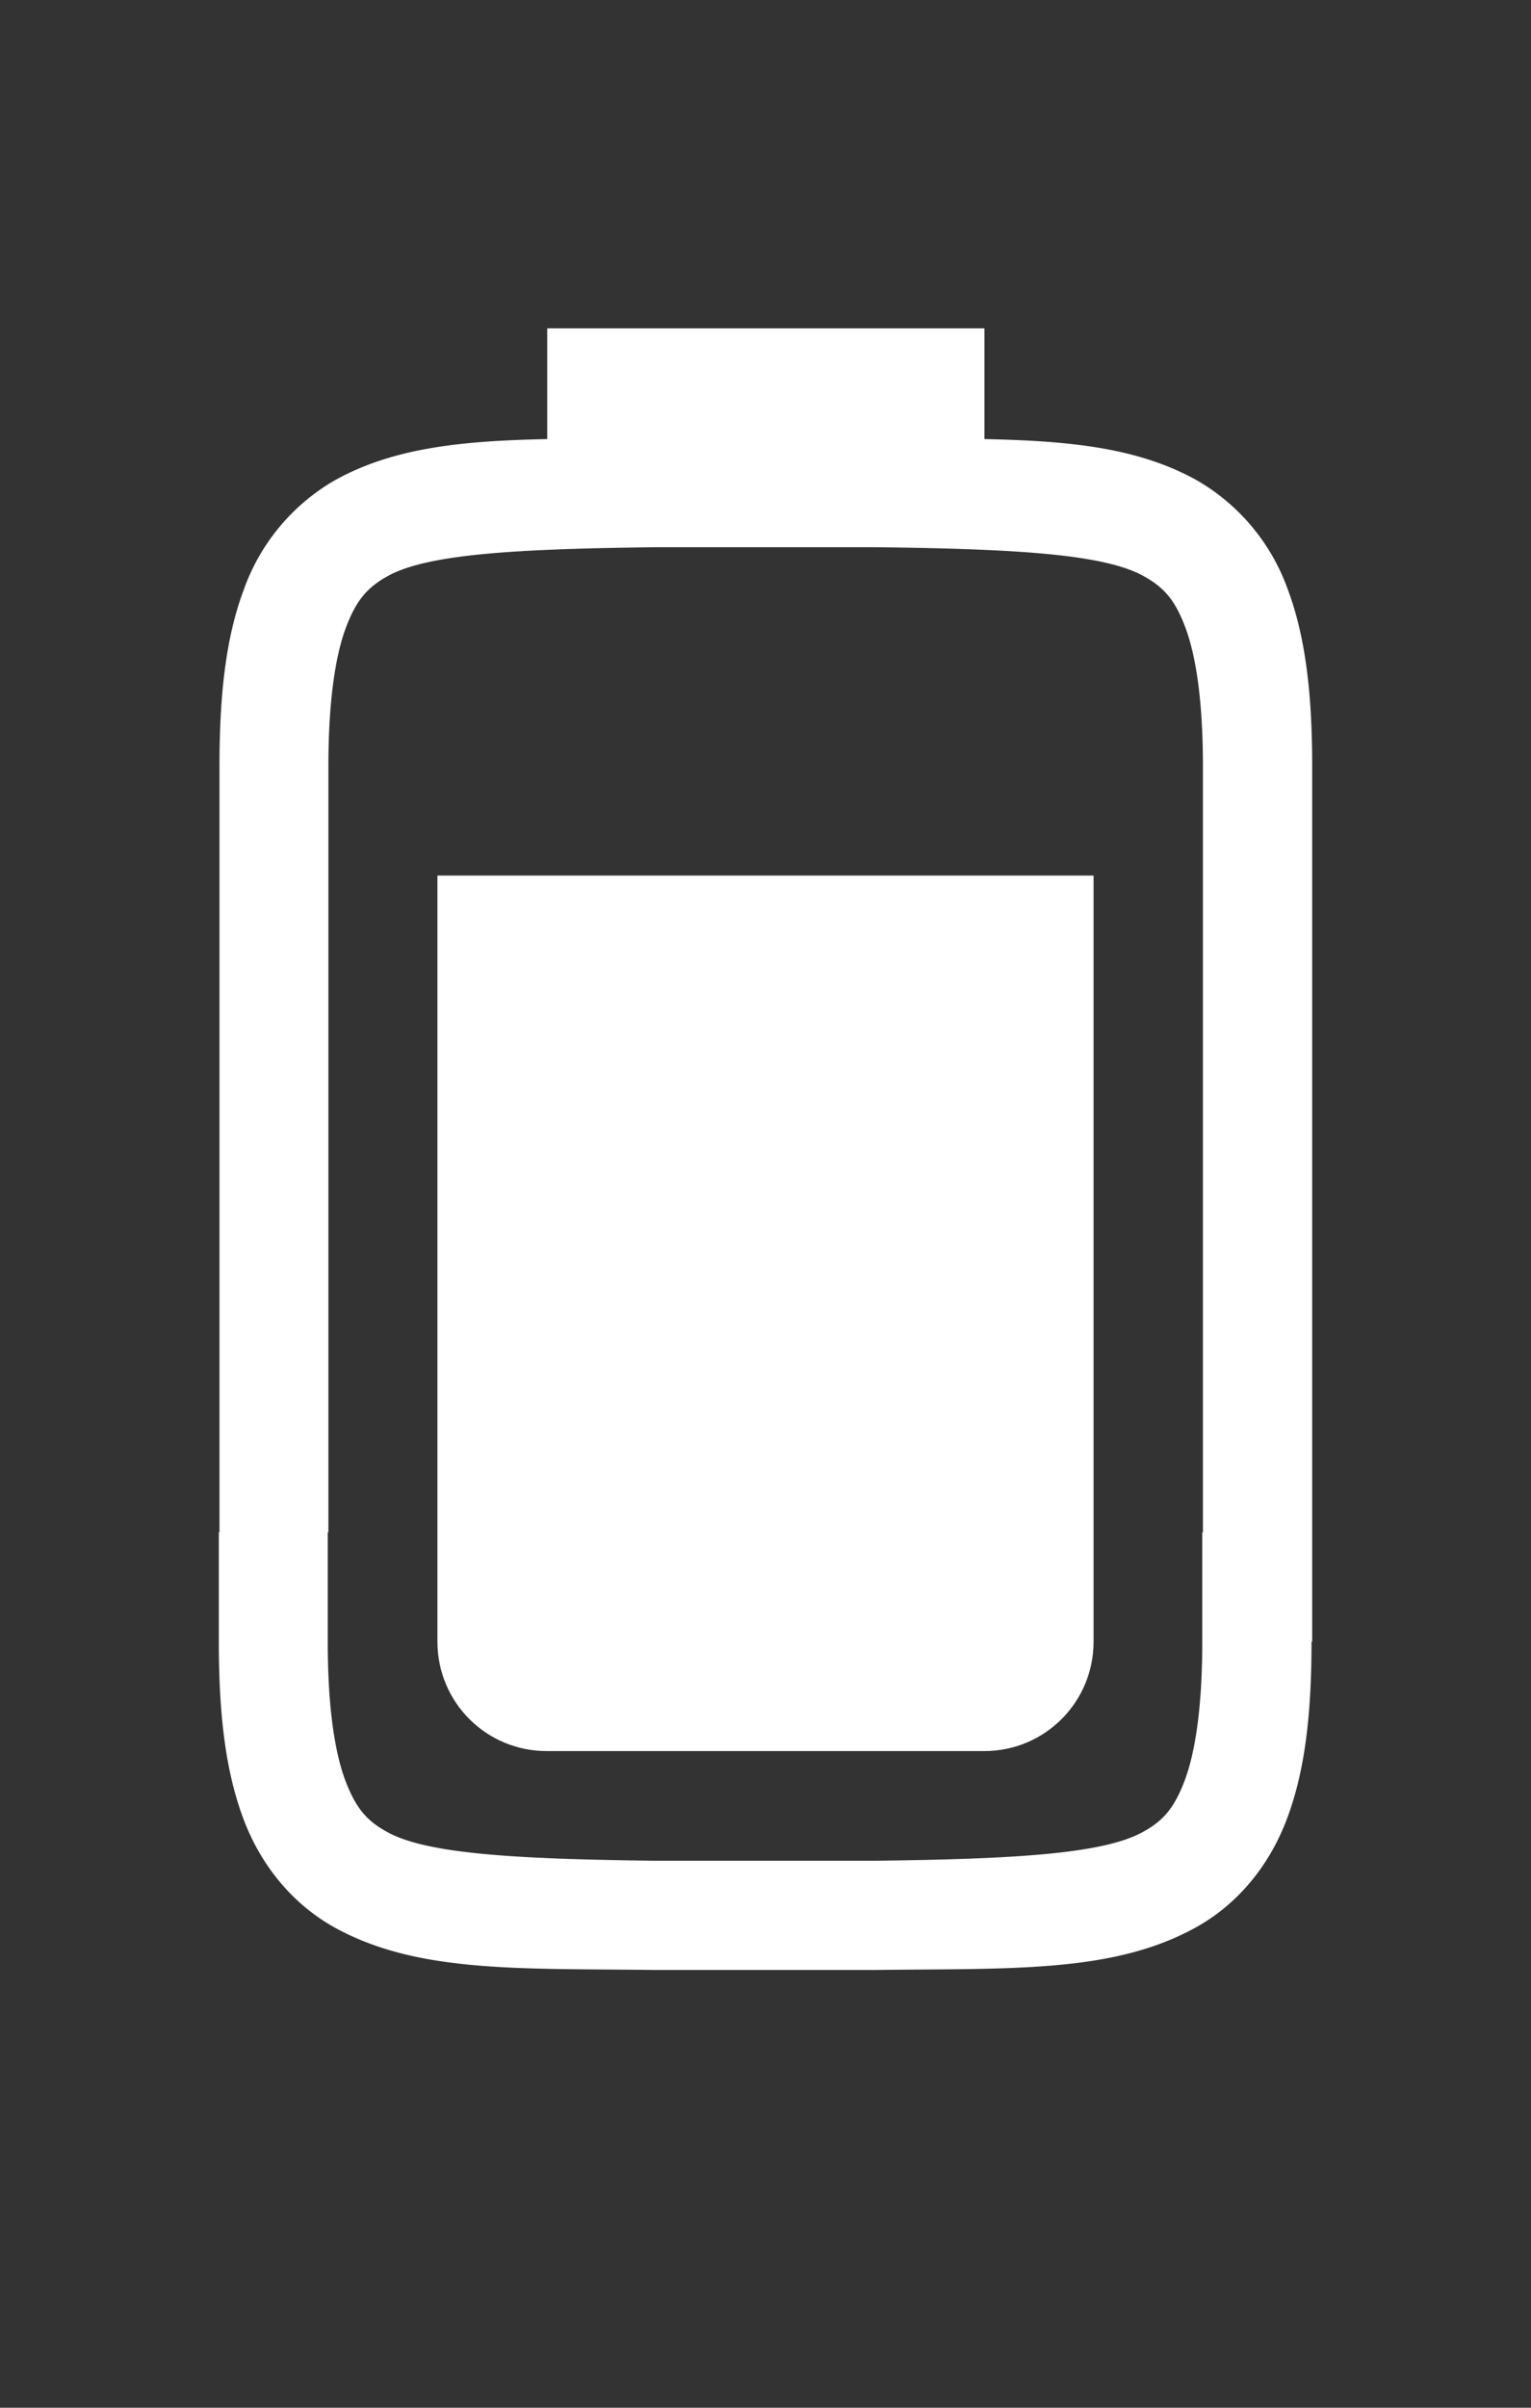 <svg version="1.1" viewBox="0 0 14 22" xmlns="http://www.w3.org/2000/svg">
 <rect x="0" y="0" width="14" height="22" fill="#333333" stroke="none"/>
 <path d="m5.004 3v1.012c-0.771 0.016-1.398 0.076-1.936 0.373a1.879 1.88 0 0 0-0.837 0.998c-0.165 0.437-0.224 0.96-0.224 1.617v7h-0.006v1c0 0.658 0.06 1.179 0.224 1.617 0.164 0.439 0.462 0.789 0.837 0.996 0.753 0.415 1.673 0.372 2.93 0.387h2.01c1.257-0.015 2.177 0.028 2.93-0.387 0.376-0.207 0.673-0.557 0.837-0.996 0.165-0.438 0.224-0.959 0.224-1.617h0.006v-8c0-0.657-0.06-1.18-0.224-1.617a1.879 1.88 0 0 0-0.837-0.998c-0.538-0.297-1.165-0.357-1.936-0.373v-1.012zm0.999 2h1.999c1.259 0.015 2.086 0.06 2.452 0.262 0.184 0.101 0.289 0.213 0.386 0.473 0.097 0.26 0.16 0.674 0.16 1.266v7h-0.006v1c0 0.592-0.063 1.006-0.16 1.266-0.098 0.259-0.201 0.373-0.385 0.473-0.365 0.202-1.195 0.247-2.454 0.262h-1.999c-1.258-0.015-2.089-0.06-2.454-0.262-0.184-0.1-0.287-0.214-0.385-0.473-0.097-0.26-0.16-0.674-0.16-1.266v-1h0.006v-7c0-0.592 0.063-1.006 0.16-1.266 0.098-0.26 0.203-0.372 0.386-0.473 0.366-0.202 1.192-0.247 2.452-0.262z" enable-background="new" fill="#fff"/>
 <path d="m4 8v7c0 0.554 0.446 1 1 1h4c0.554 0 1-0.446 1-1v-7z" fill="#fff" stroke-width="5"/>
</svg>
